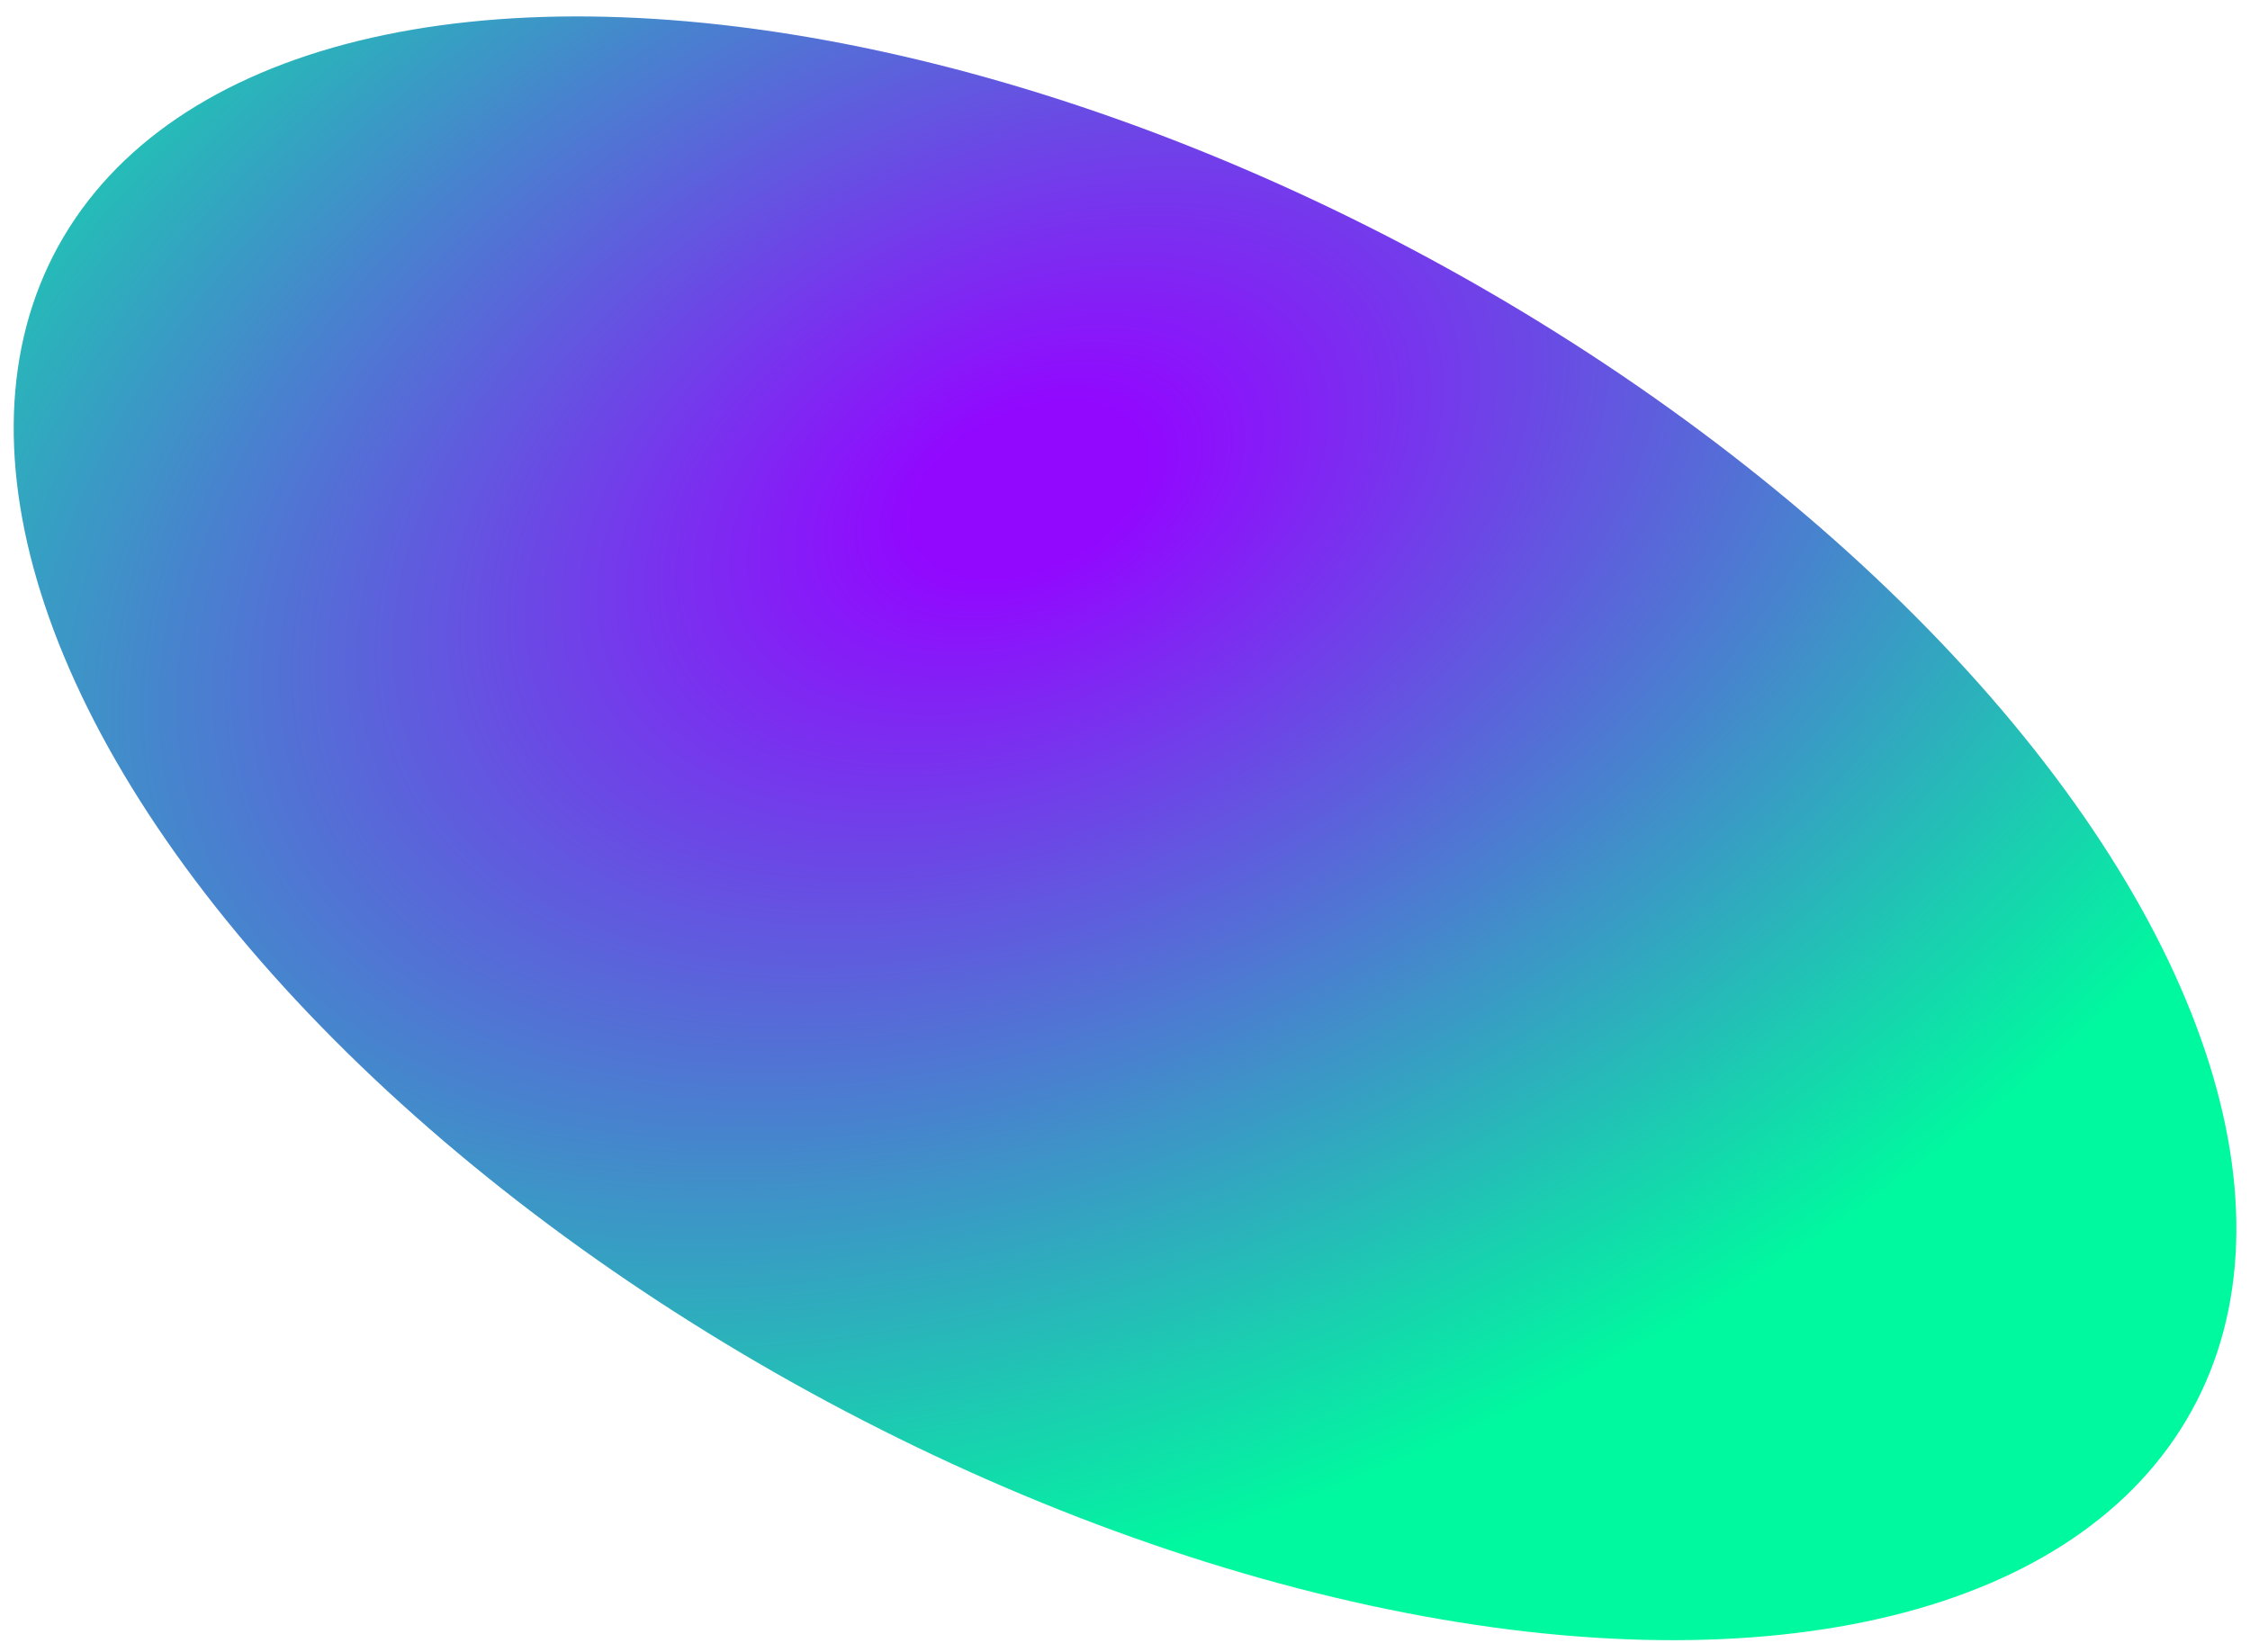 <svg width="113" height="83" viewBox="0 0 113 83" fill="none" xmlns="http://www.w3.org/2000/svg">
<ellipse cx="61.002" cy="32.519" rx="61.002" ry="32.519" transform="matrix(0.869 0.495 -0.537 0.843 20.954 -16)" fill="url(#paint0_radial_1018_431)"/>
<defs>
<radialGradient id="paint0_radial_1018_431" cx="0" cy="0" r="1" gradientUnits="userSpaceOnUse" gradientTransform="translate(47.827 20.141) rotate(32.92) scale(53.627 81.152)">
<stop offset="0.075" stop-color="#9208FF"/>
<stop offset="1" stop-color="#00F99F"/>
</radialGradient>
</defs>
</svg>
